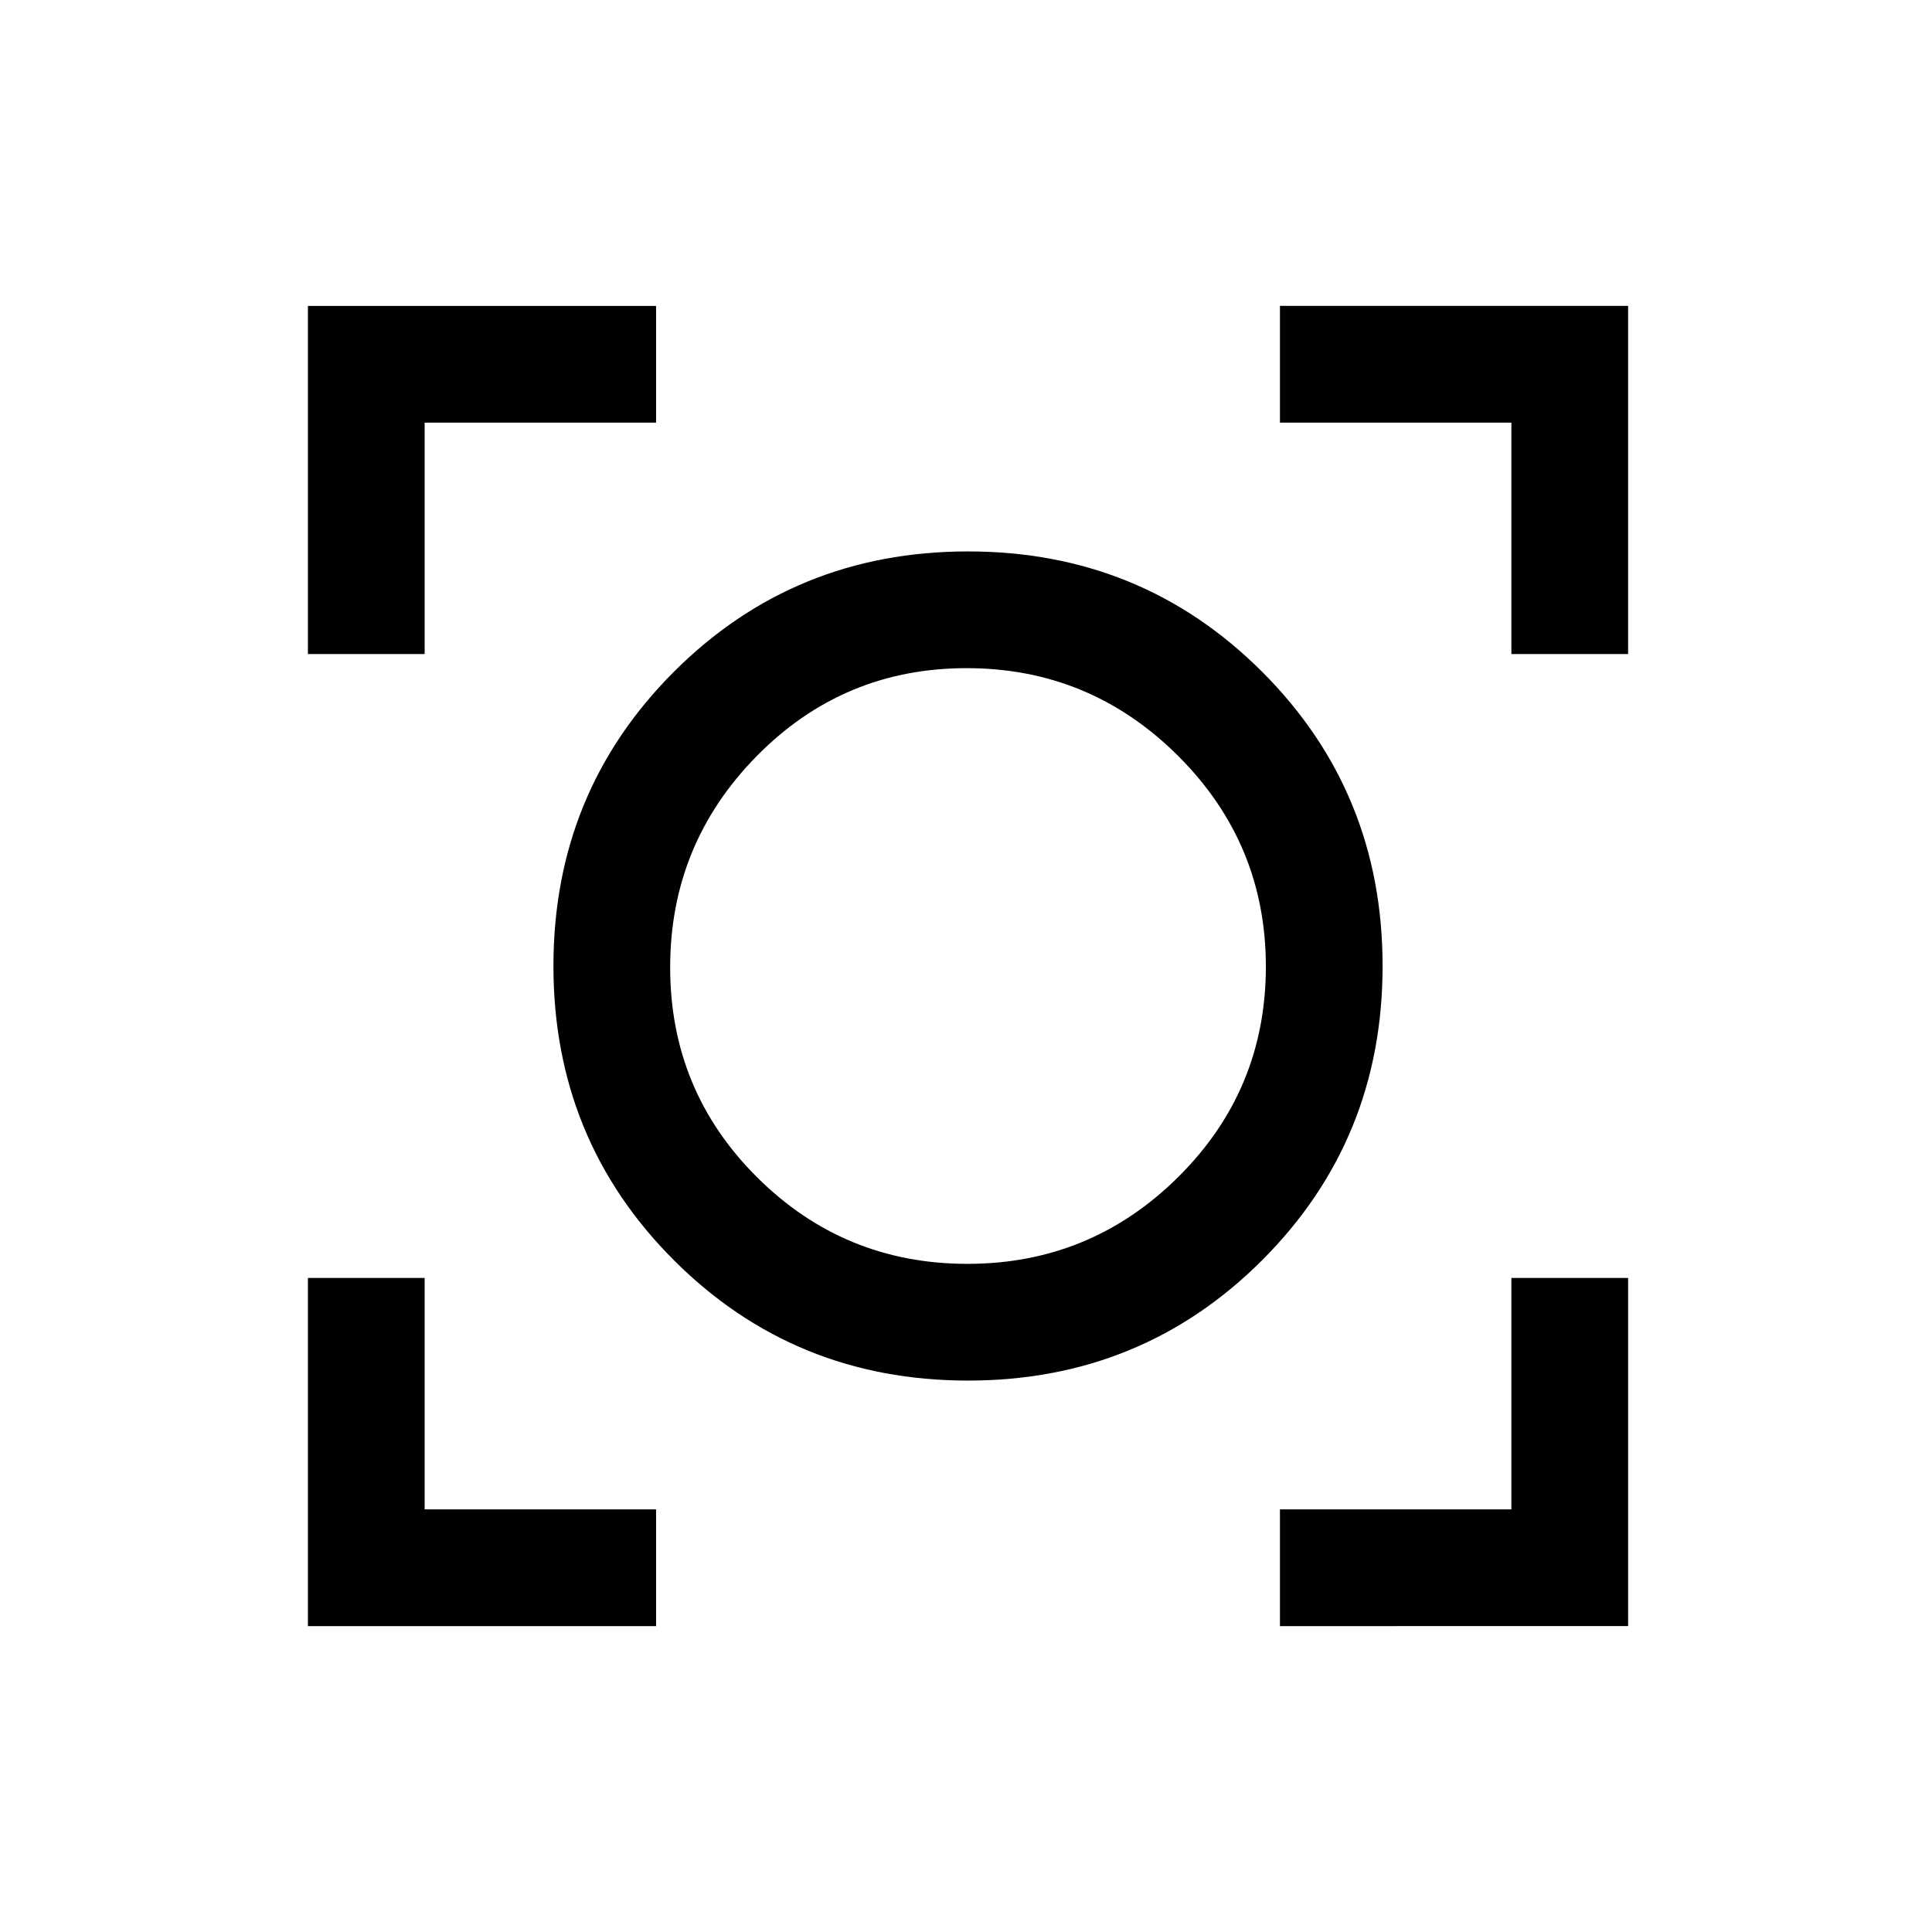 <svg xmlns="http://www.w3.org/2000/svg" height="20" viewBox="0 -960 960 960" width="20"><path d="M153-152v-173h58v115h115v58H153Zm483 0v-58h115v-115h58v173H636ZM481-274q-86.33 0-146.17-59.83Q275-393.67 275-480q0-86.33 59.83-146.17Q394.67-686 481-686q86.33 0 146.17 59.83Q687-566.33 687-480q0 86.33-59.83 146.17Q567.33-274 481-274Zm-.3-58q61.3 0 104.8-43.2Q629-418.41 629-479.7q0-61.3-43.7-104.8T480.31-628q-61.3 0-104.3 43.7Q333-540.6 333-479.31q0 61.3 43.2 104.3Q419.41-332 480.7-332ZM153-635v-173h173v58H211v115h-58Zm598 0v-115H636v-58h173v173h-58ZM481-480Z"/></svg>